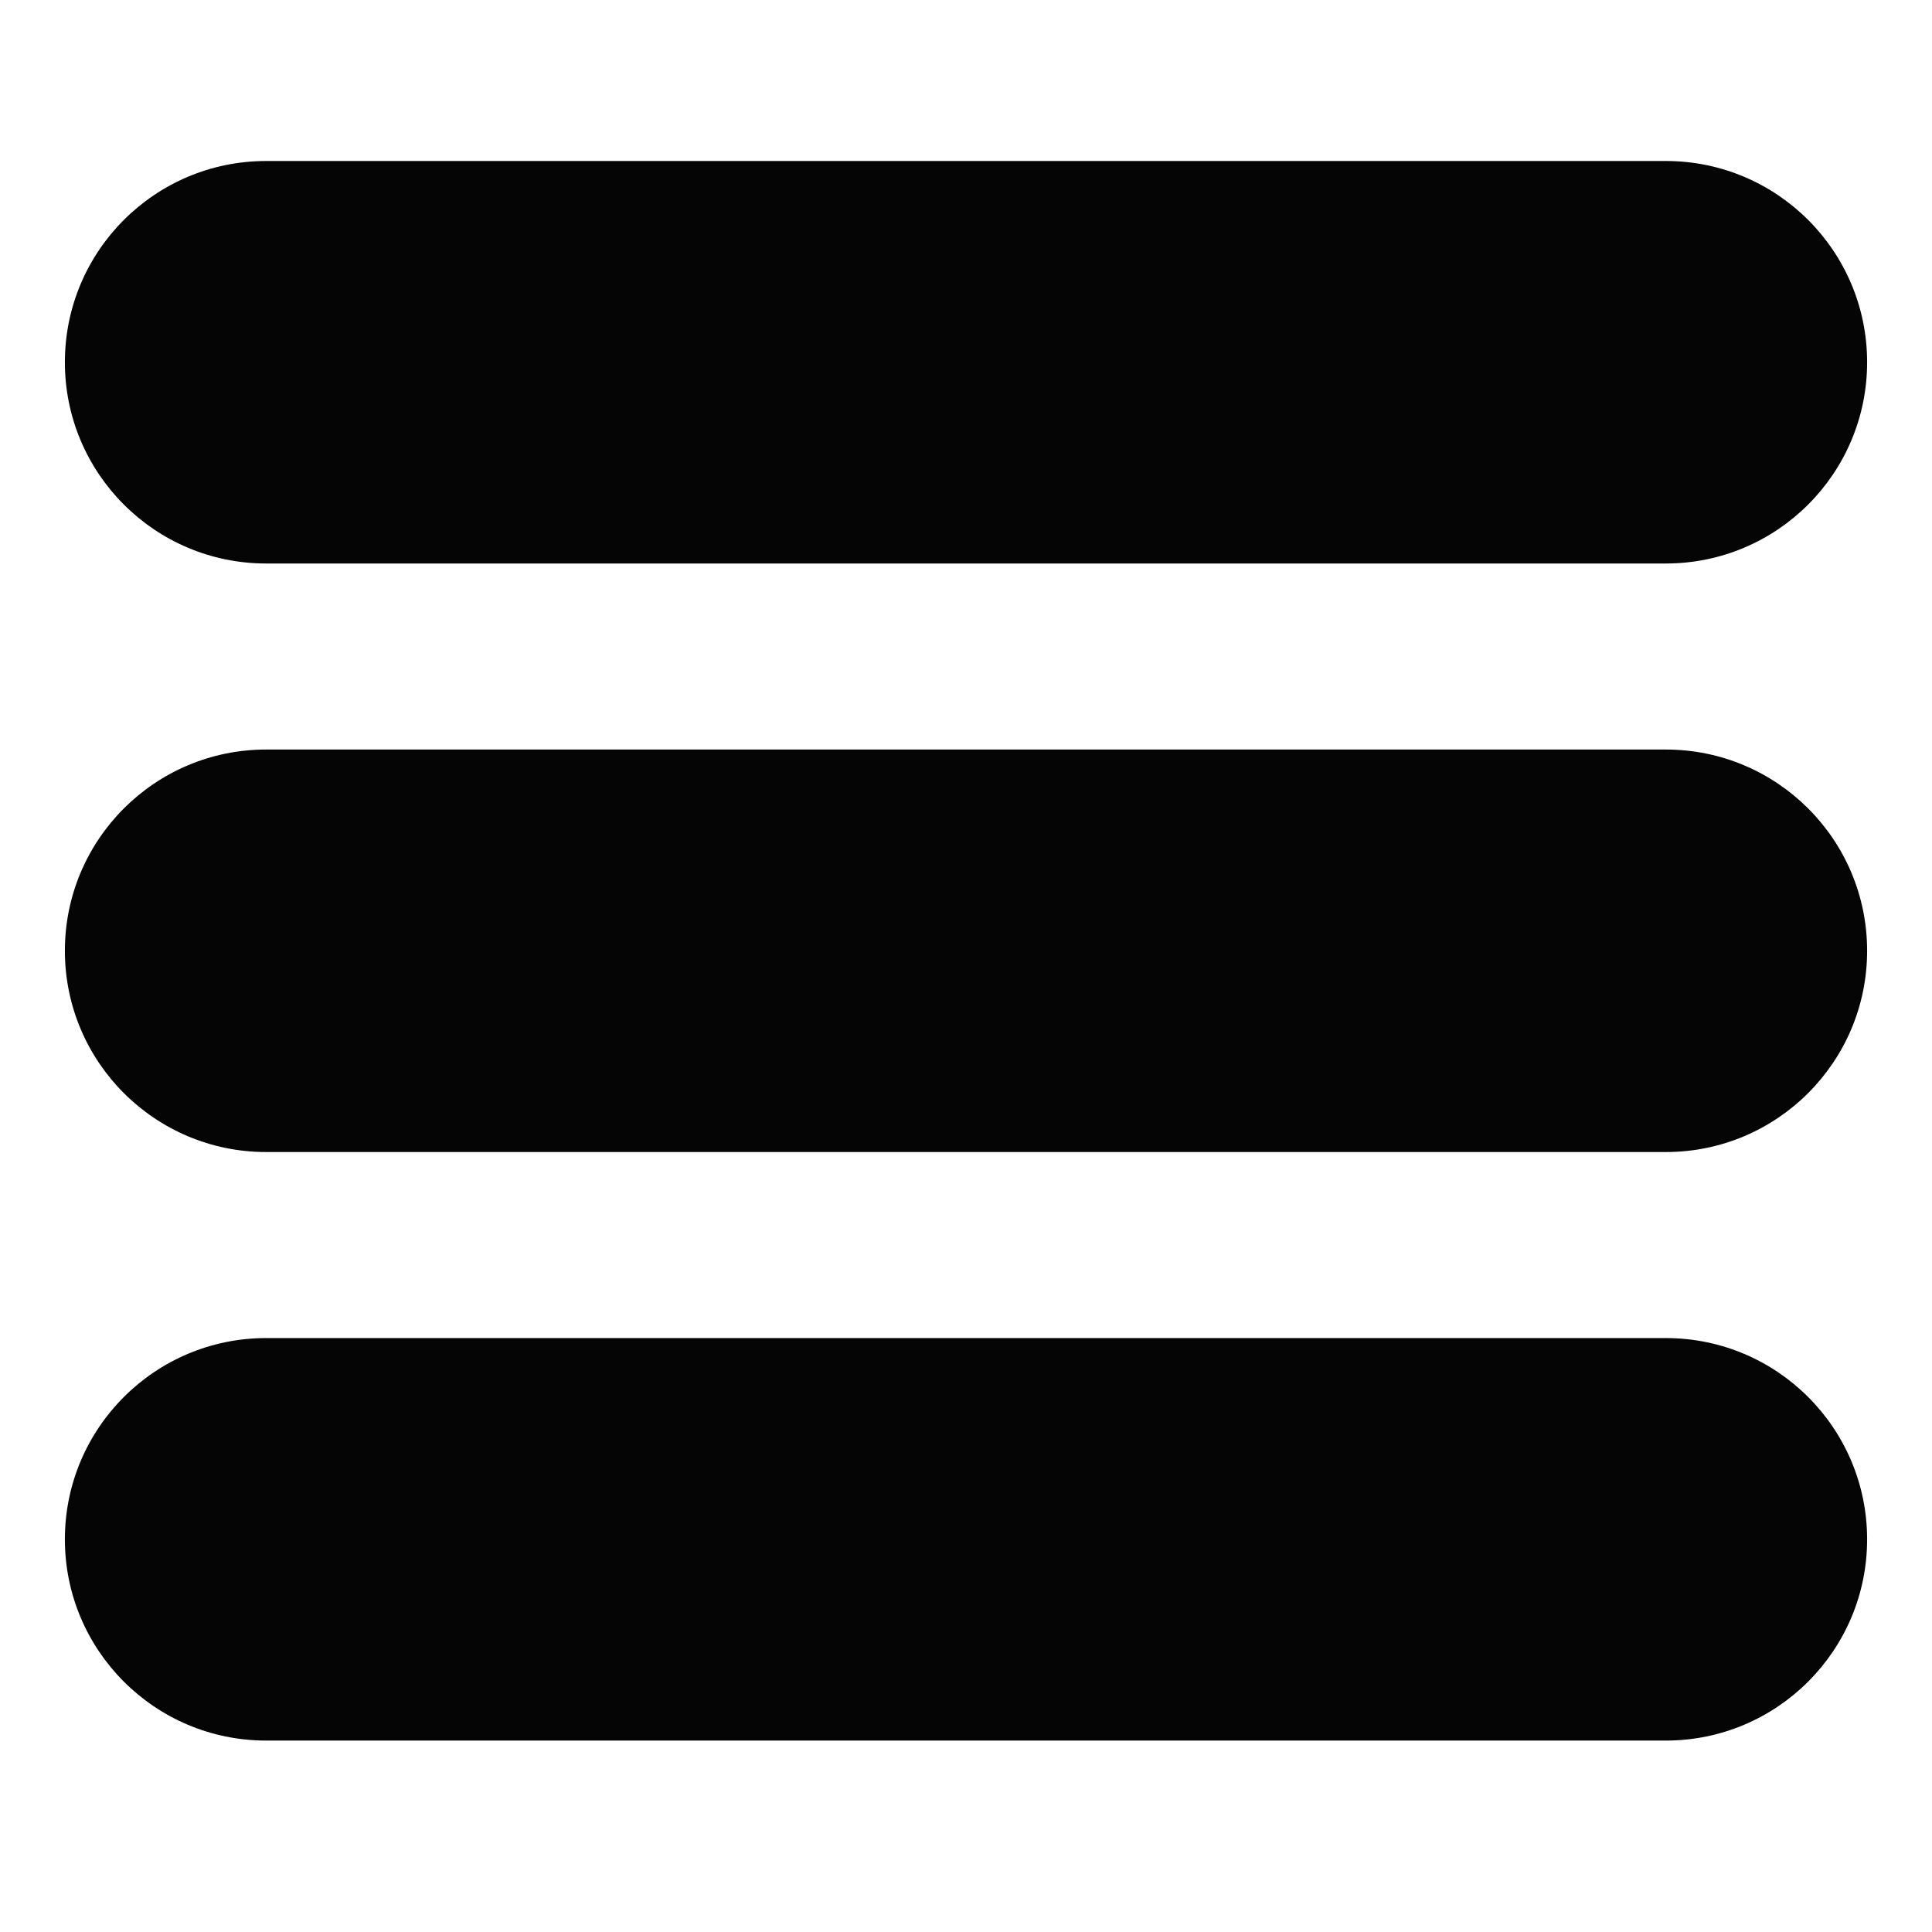 <?xml version="1.0" encoding="utf-8"?>
<!-- Generator: Adobe Illustrator 16.0.0, SVG Export Plug-In . SVG Version: 6.00 Build 0)  -->
<!DOCTYPE svg PUBLIC "-//W3C//DTD SVG 1.1//EN" "http://www.w3.org/Graphics/SVG/1.1/DTD/svg11.dtd">
<svg version="1.1" id="Layer_1" xmlns="http://www.w3.org/2000/svg" xmlns:xlink="http://www.w3.org/1999/xlink" x="0px" y="0px"
	 width="48px" height="48px" viewBox="0 0 48 48" enable-background="new 0 0 48 48" xml:space="preserve">
<g>
	<g>
		<path fill="#050505" d="M41.388,14H6.612c-2.761,0-5-2.239-5-5s2.239-5,5-5h34.776c2.761,0,5,2.239,5,5S44.149,14,41.388,14z"/>
	</g>
	<g>
		<path fill="#050505" d="M41.388,28.622H6.612c-2.761,0-5-2.239-5-5c0-2.762,2.239-5,5-5h34.776c2.761,0,5,2.238,5,5
			C46.388,26.383,44.149,28.622,41.388,28.622z"/>
	</g>
	<g>
		<path fill="#050505" d="M41.388,43.244H6.612c-2.761,0-5-2.239-5-5s2.239-5,5-5h34.776c2.761,0,5,2.239,5,5
			S44.149,43.244,41.388,43.244z"/>
	</g>
</g>
</svg>

